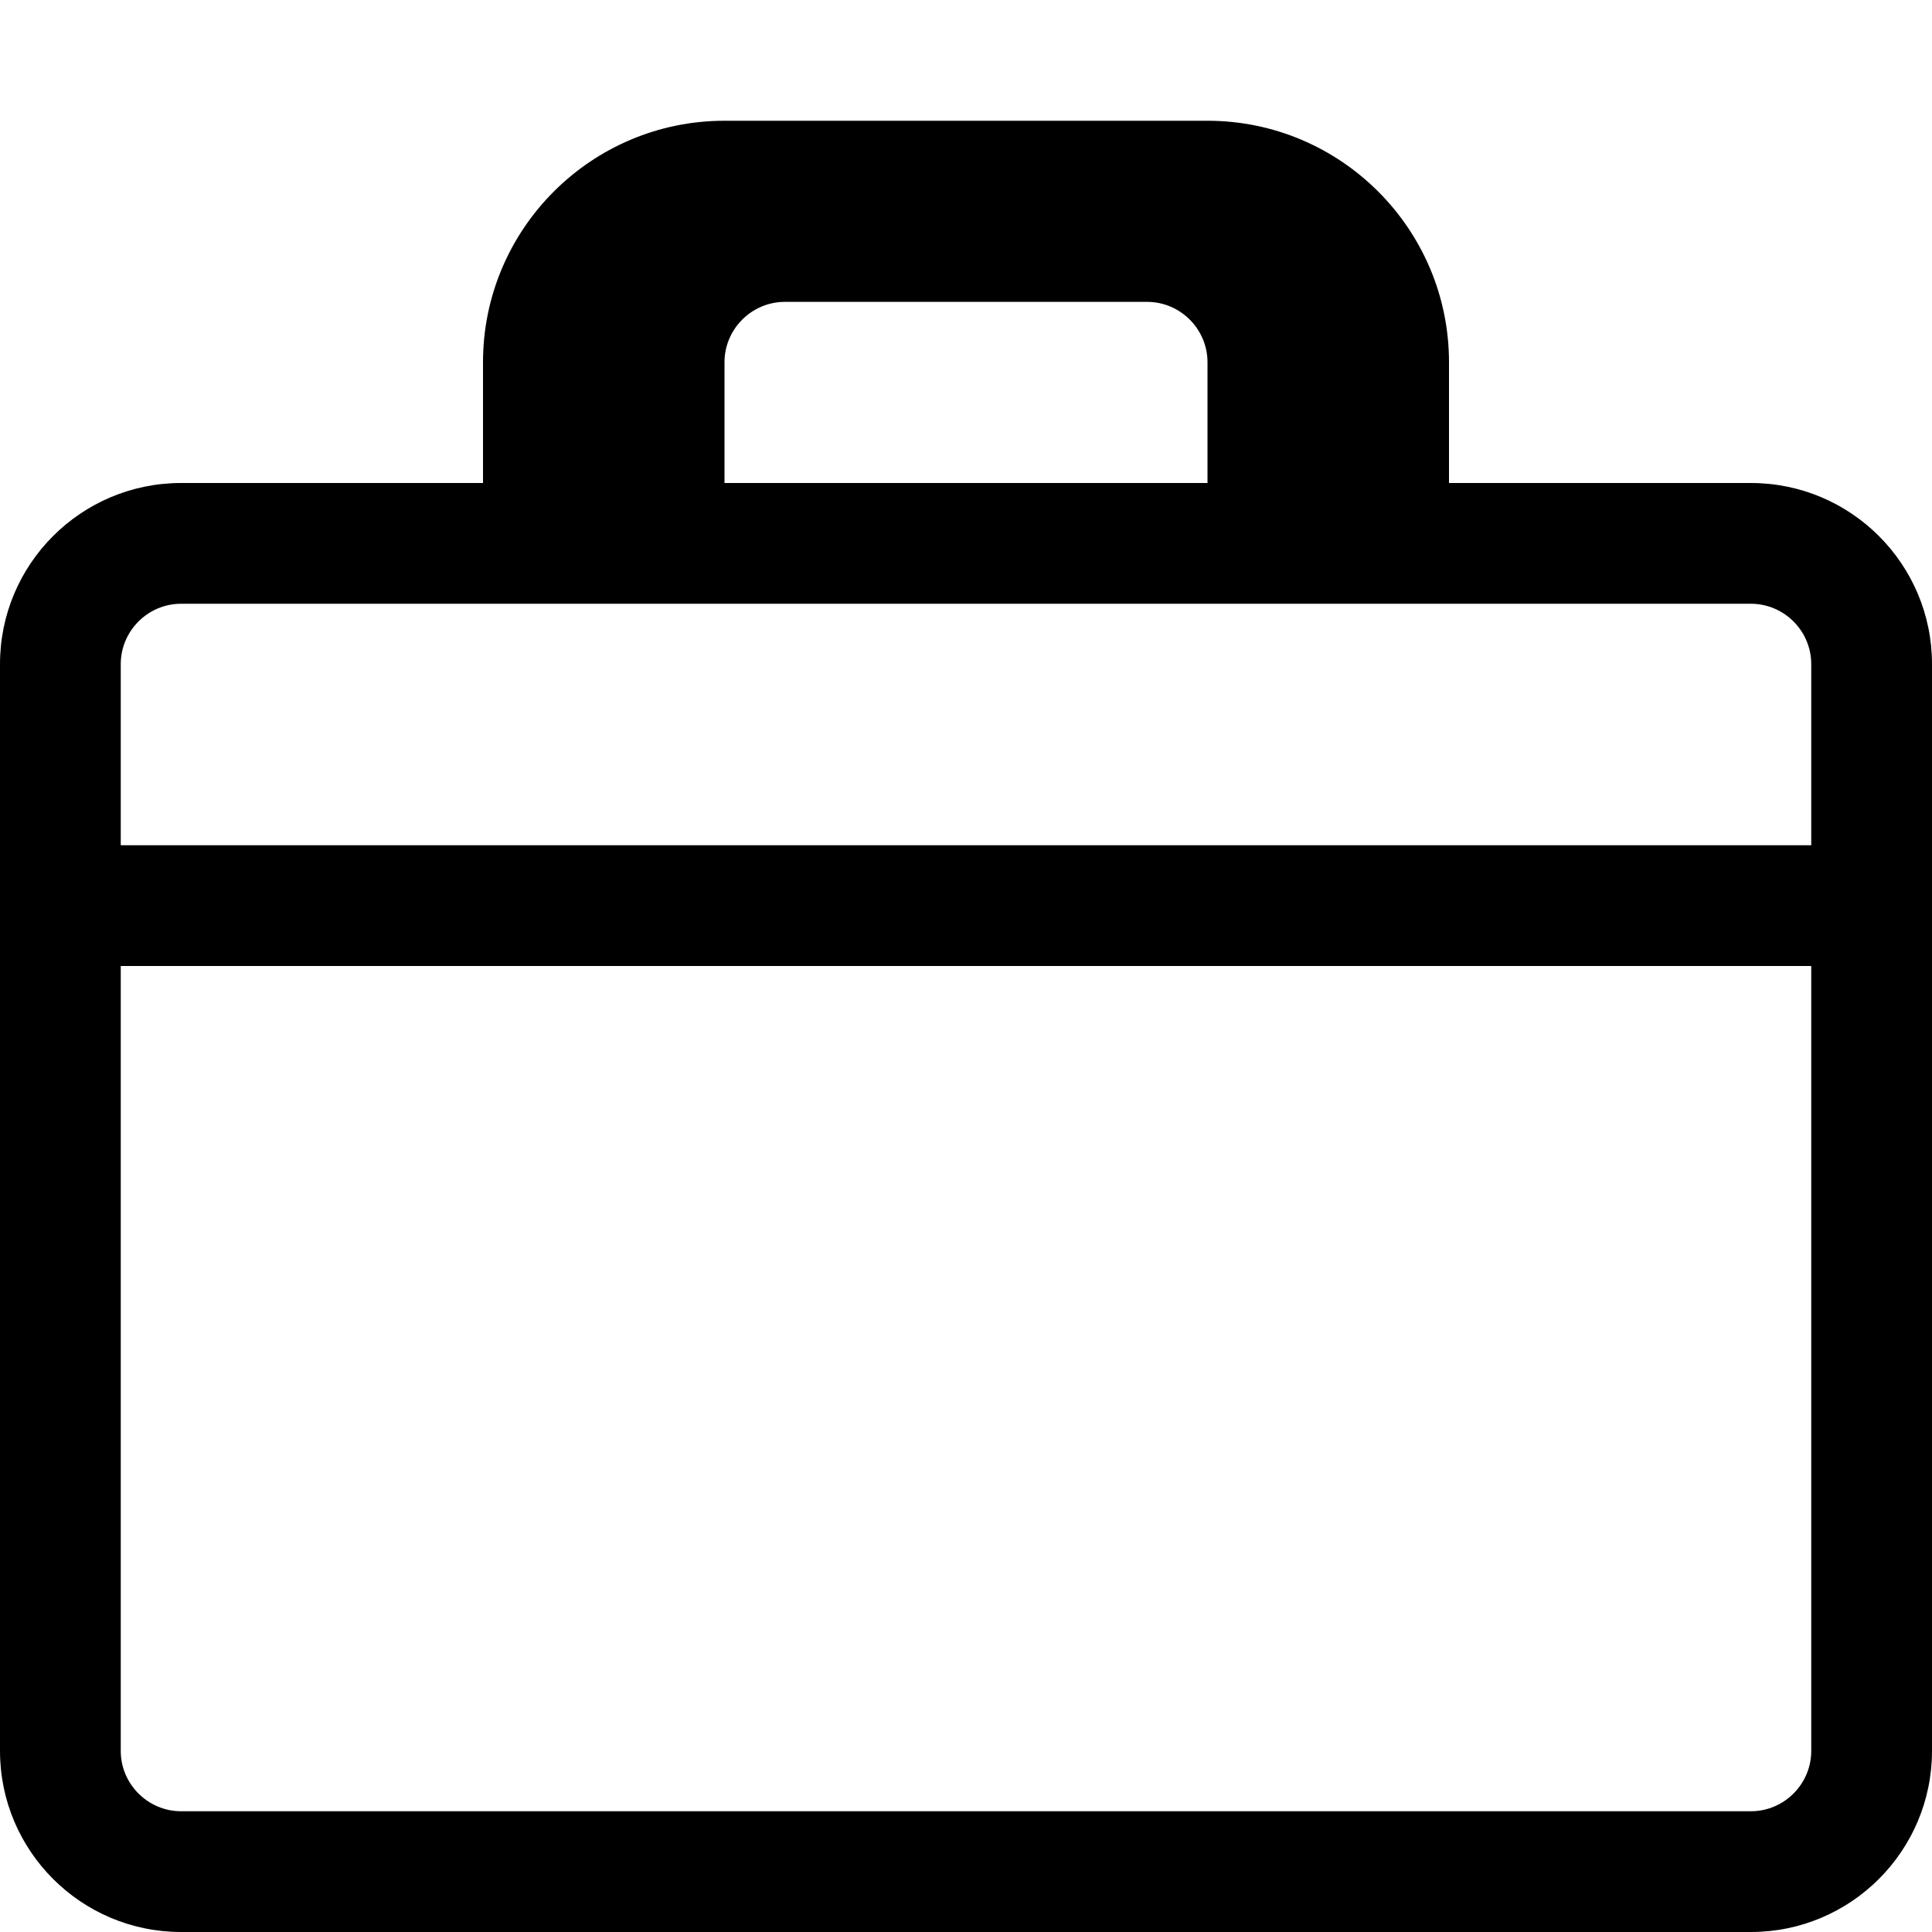 <svg xmlns="http://www.w3.org/2000/svg" viewBox="0 0 512 512" width="24" height="24" fill="currentColor">
  <path d="M464 128h-80V96c0-35.3-28.7-64-64-64H192c-35.3 0-64 28.7-64 64v32H48C21.5 128 0 149.5 0 176v288c0 26.5 21.5 48 48 48h416c26.5 0 48-21.5 48-48V176c0-26.5-21.5-48-48-48zM192 96c0-8.8 7.2-16 16-16h96c8.8 0 16 7.2 16 16v32H192V96zm288 368c0 8.8-7.2 16-16 16H48c-8.8 0-16-7.2-16-16V256h448v208zm0-240H32v-48c0-8.8 7.2-16 16-16h416c8.8 0 16 7.2 16 16v48z"/>
</svg>
